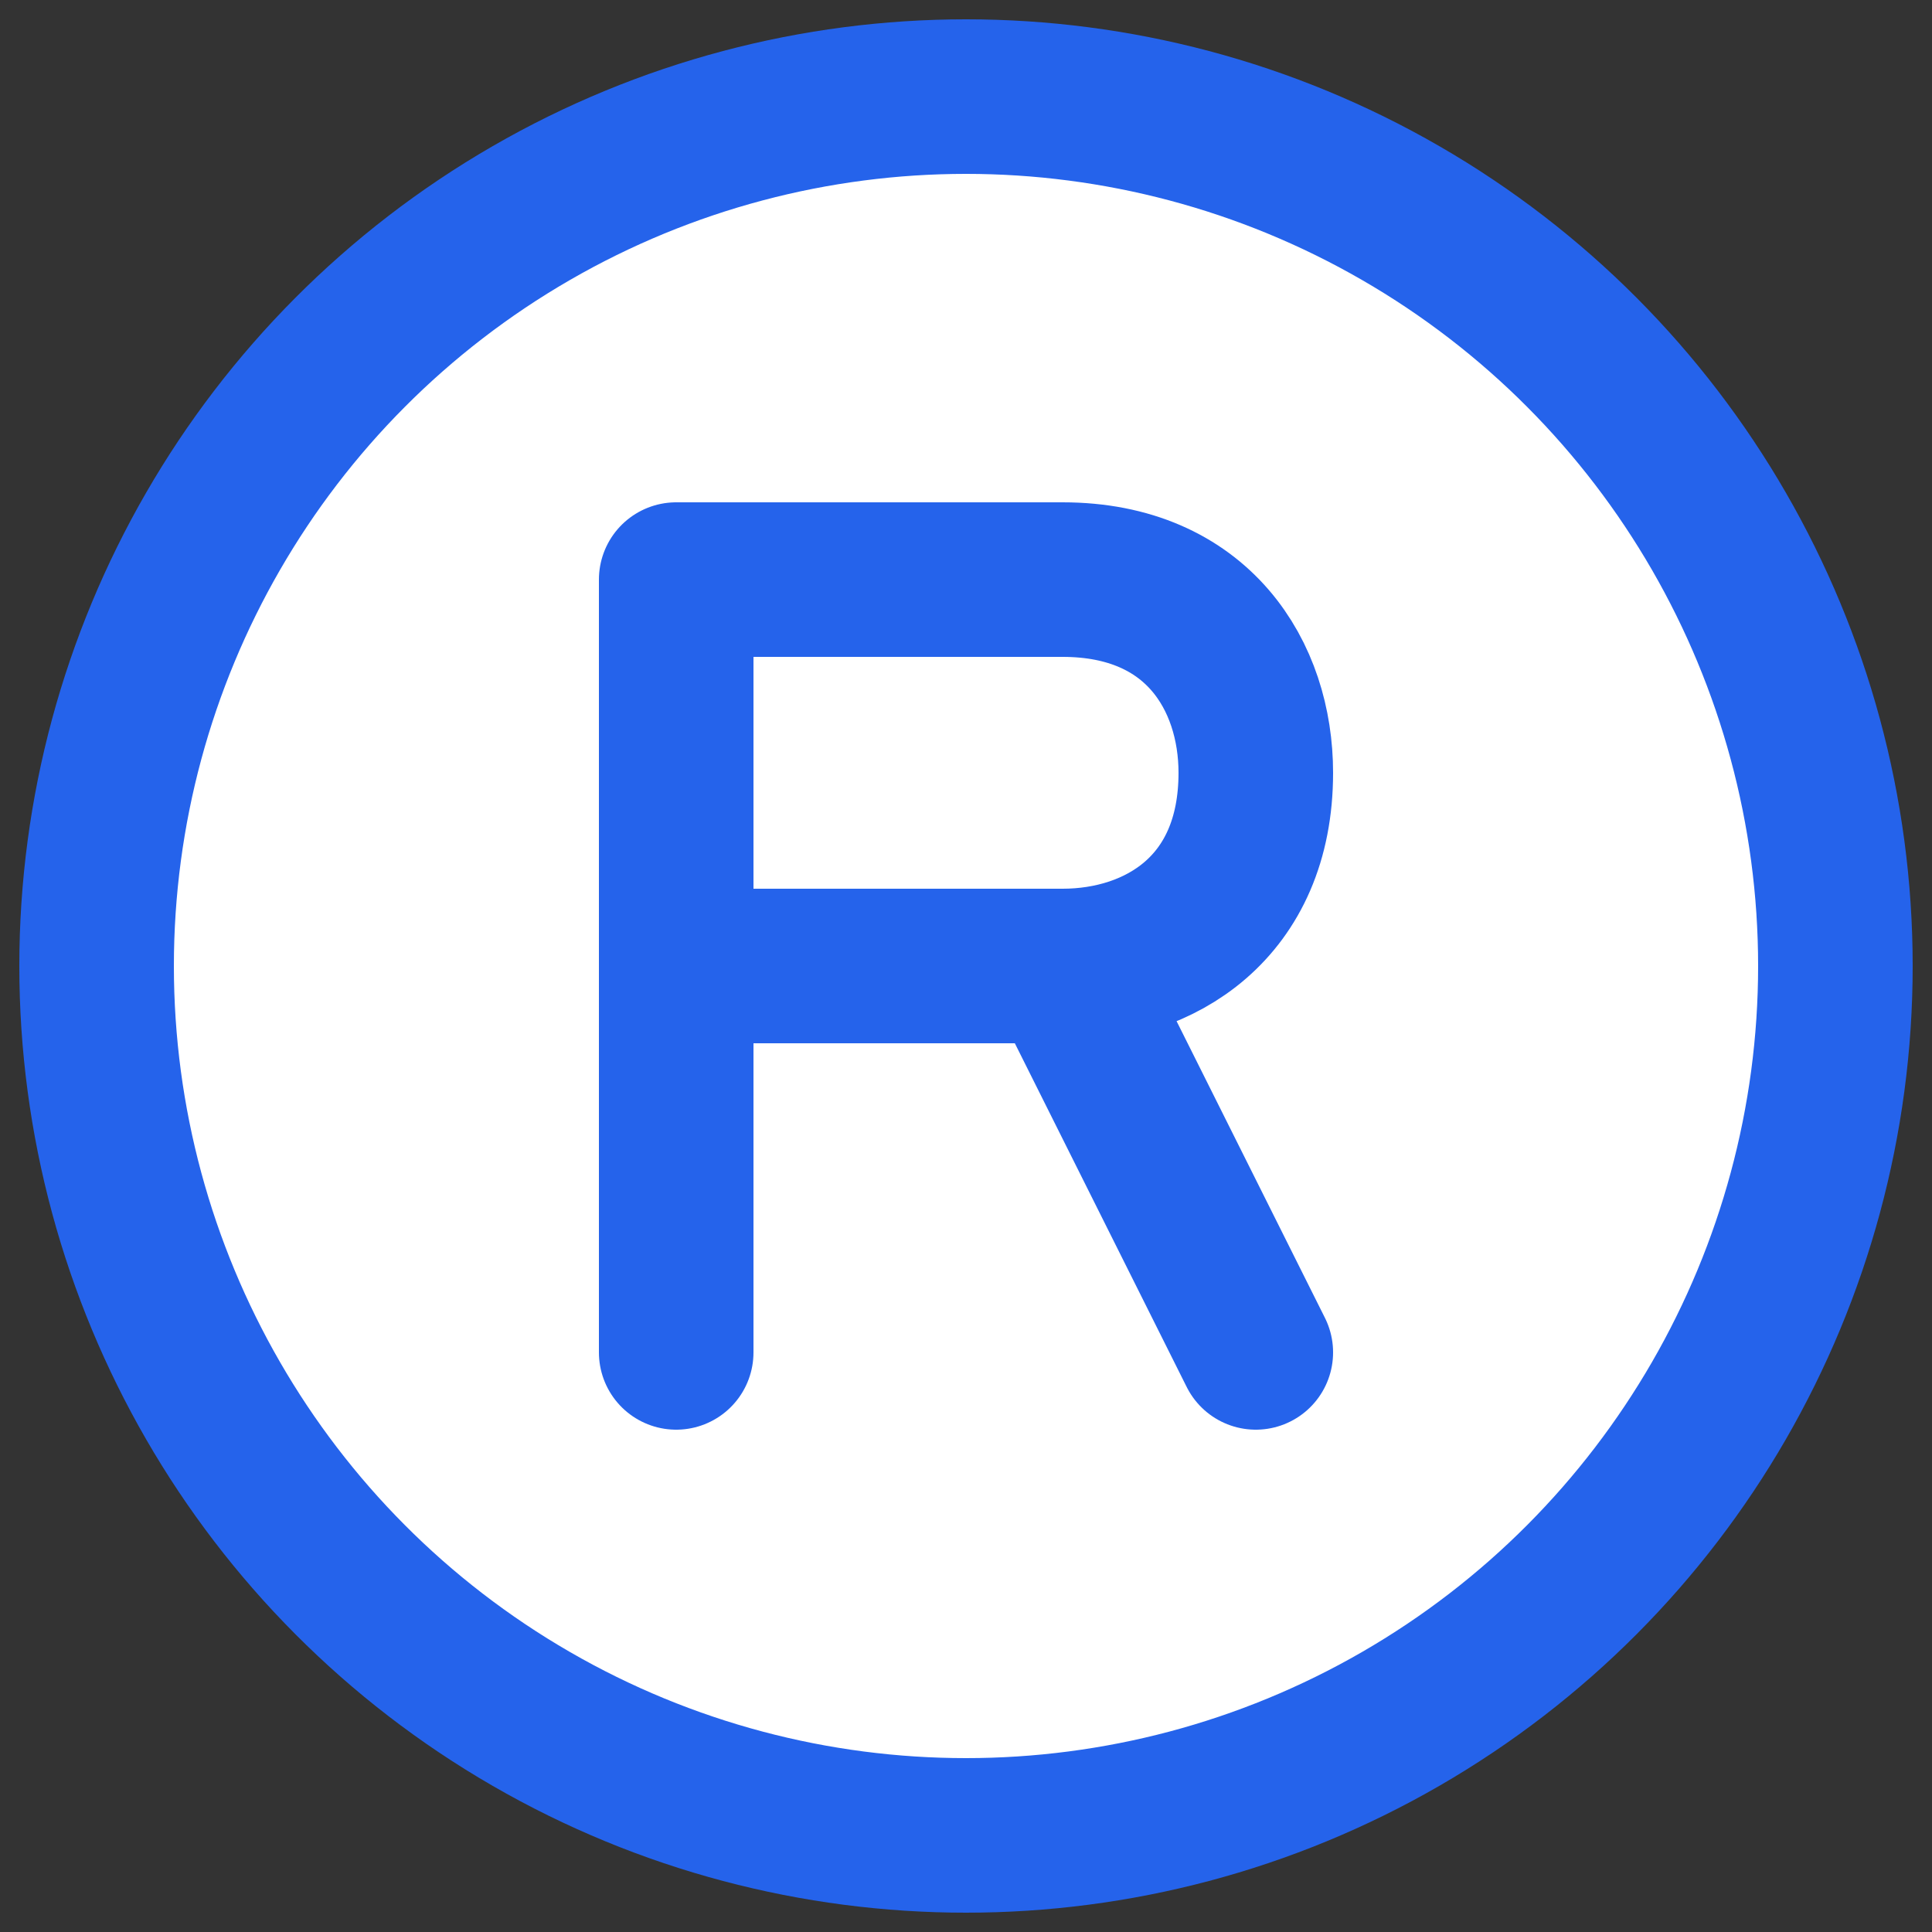 <svg xmlns="http://www.w3.org/2000/svg" viewBox="0 0 100 100" width="100" height="100">
  <rect x="0" y="0" width="100" height="100" fill="#333333" stroke="none"/>
  <!-- Circle background -->
  <circle cx="50" cy="50" r="45" fill="white" stroke="#2563eb" stroke-width="8"/>
  
  <!-- Letter R -->
  <path d="M35,30 L35,70 M35,30 L55,30 C62,30 65,35 65,40 C65,47 60,50 55,50 L35,50 M55,50 L65,70" 
        stroke="#2563eb" stroke-width="8" stroke-linecap="round" stroke-linejoin="round" fill="none"/>
</svg>
